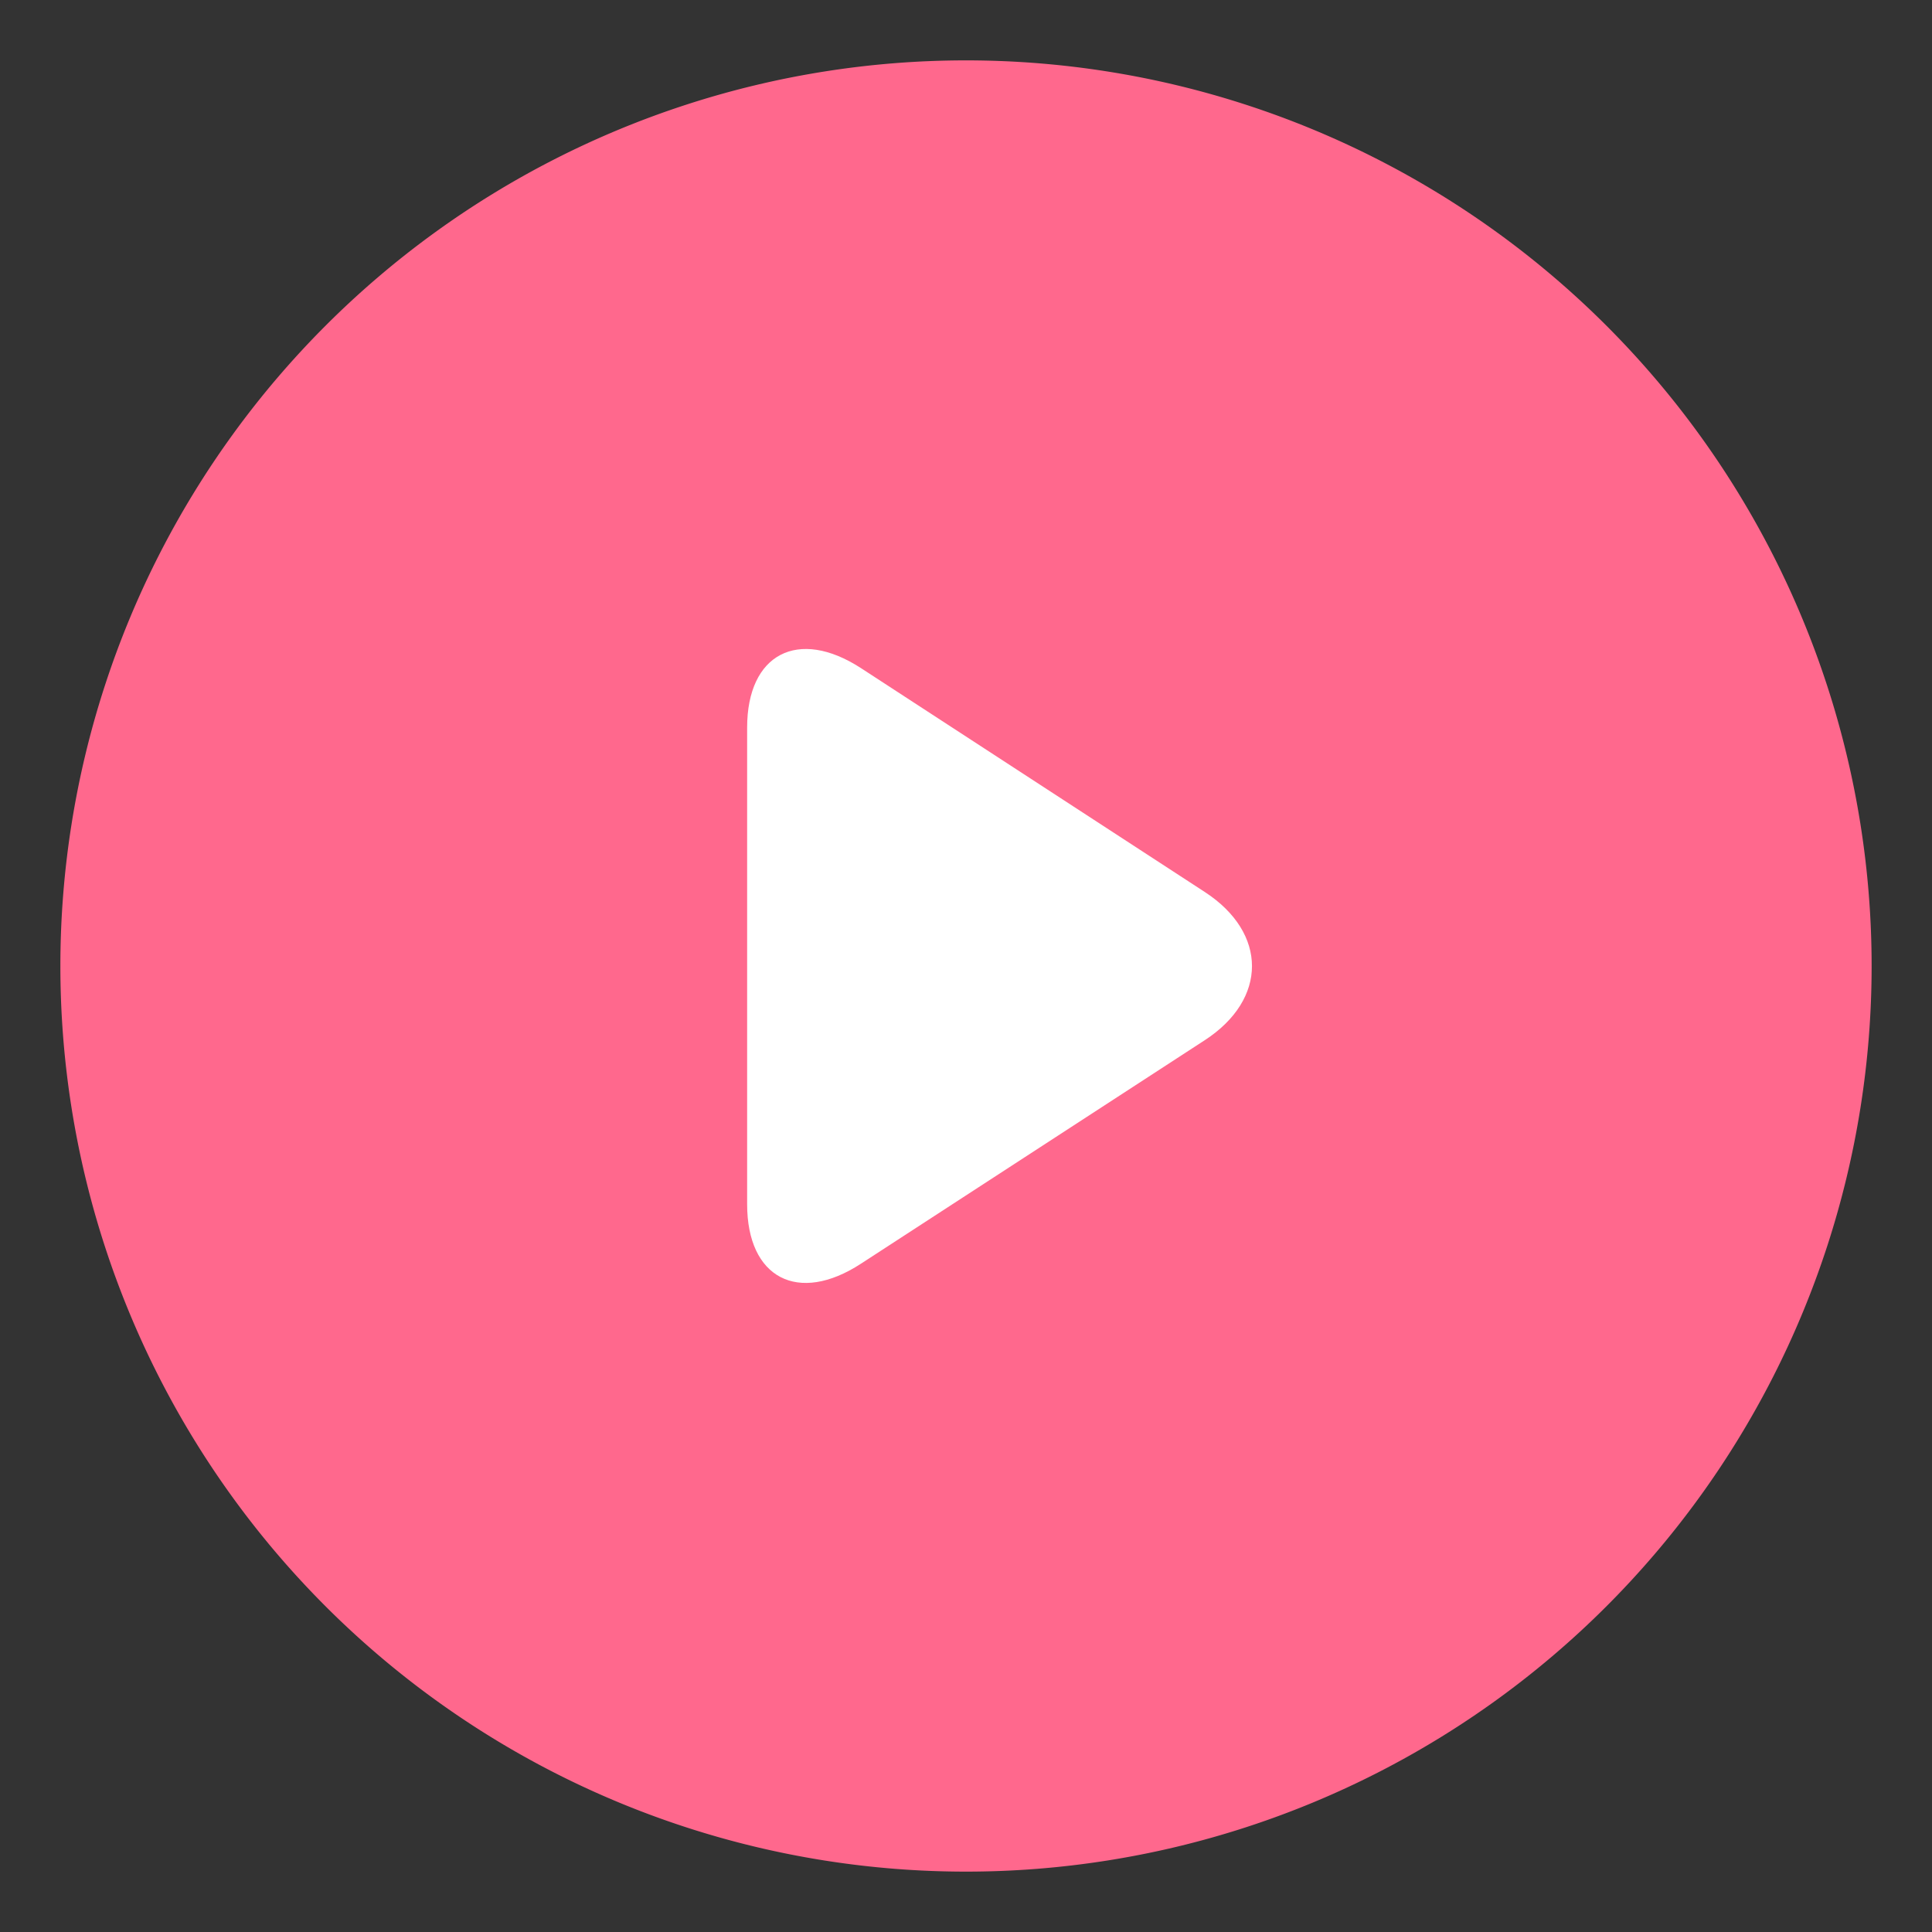 <?xml version="1.0" standalone="no"?>
<!DOCTYPE
  svg
  PUBLIC "-//W3C//DTD SVG 1.1//EN" "http://www.w3.org/Graphics/SVG/1.1/DTD/svg11.dtd"
><svg
  t="1754969091515"
  class="icon"
  viewBox="0 0 1024 1024"
  version="1.1"
  xmlns="http://www.w3.org/2000/svg"
  p-id="1818"
  xmlns:xlink="http://www.w3.org/1999/xlink"
  width="200"
  height="200"
>
  <rect x="0" y="0" width="1024" height="1024" fill="#333333" stroke="none"/>
  <path
    d="M512 512m-480 0a480 480 0 1 0 960 0 480 480 0 1 0-960 0Z"
    fill="#FF688D"
    p-id="1819"
  ></path>
  <path
    d="M638.6 472.8c33.3 21.7 33.3 56.8 0 78.5L456.3 669.8c-33.3 21.7-60.3 7.6-60.3-31.5V385.6c0-39 27-53.1 60.3-31.5l182.3 118.7z"
    fill="#FFFFFF"
    p-id="1820"
  ></path>
</svg>